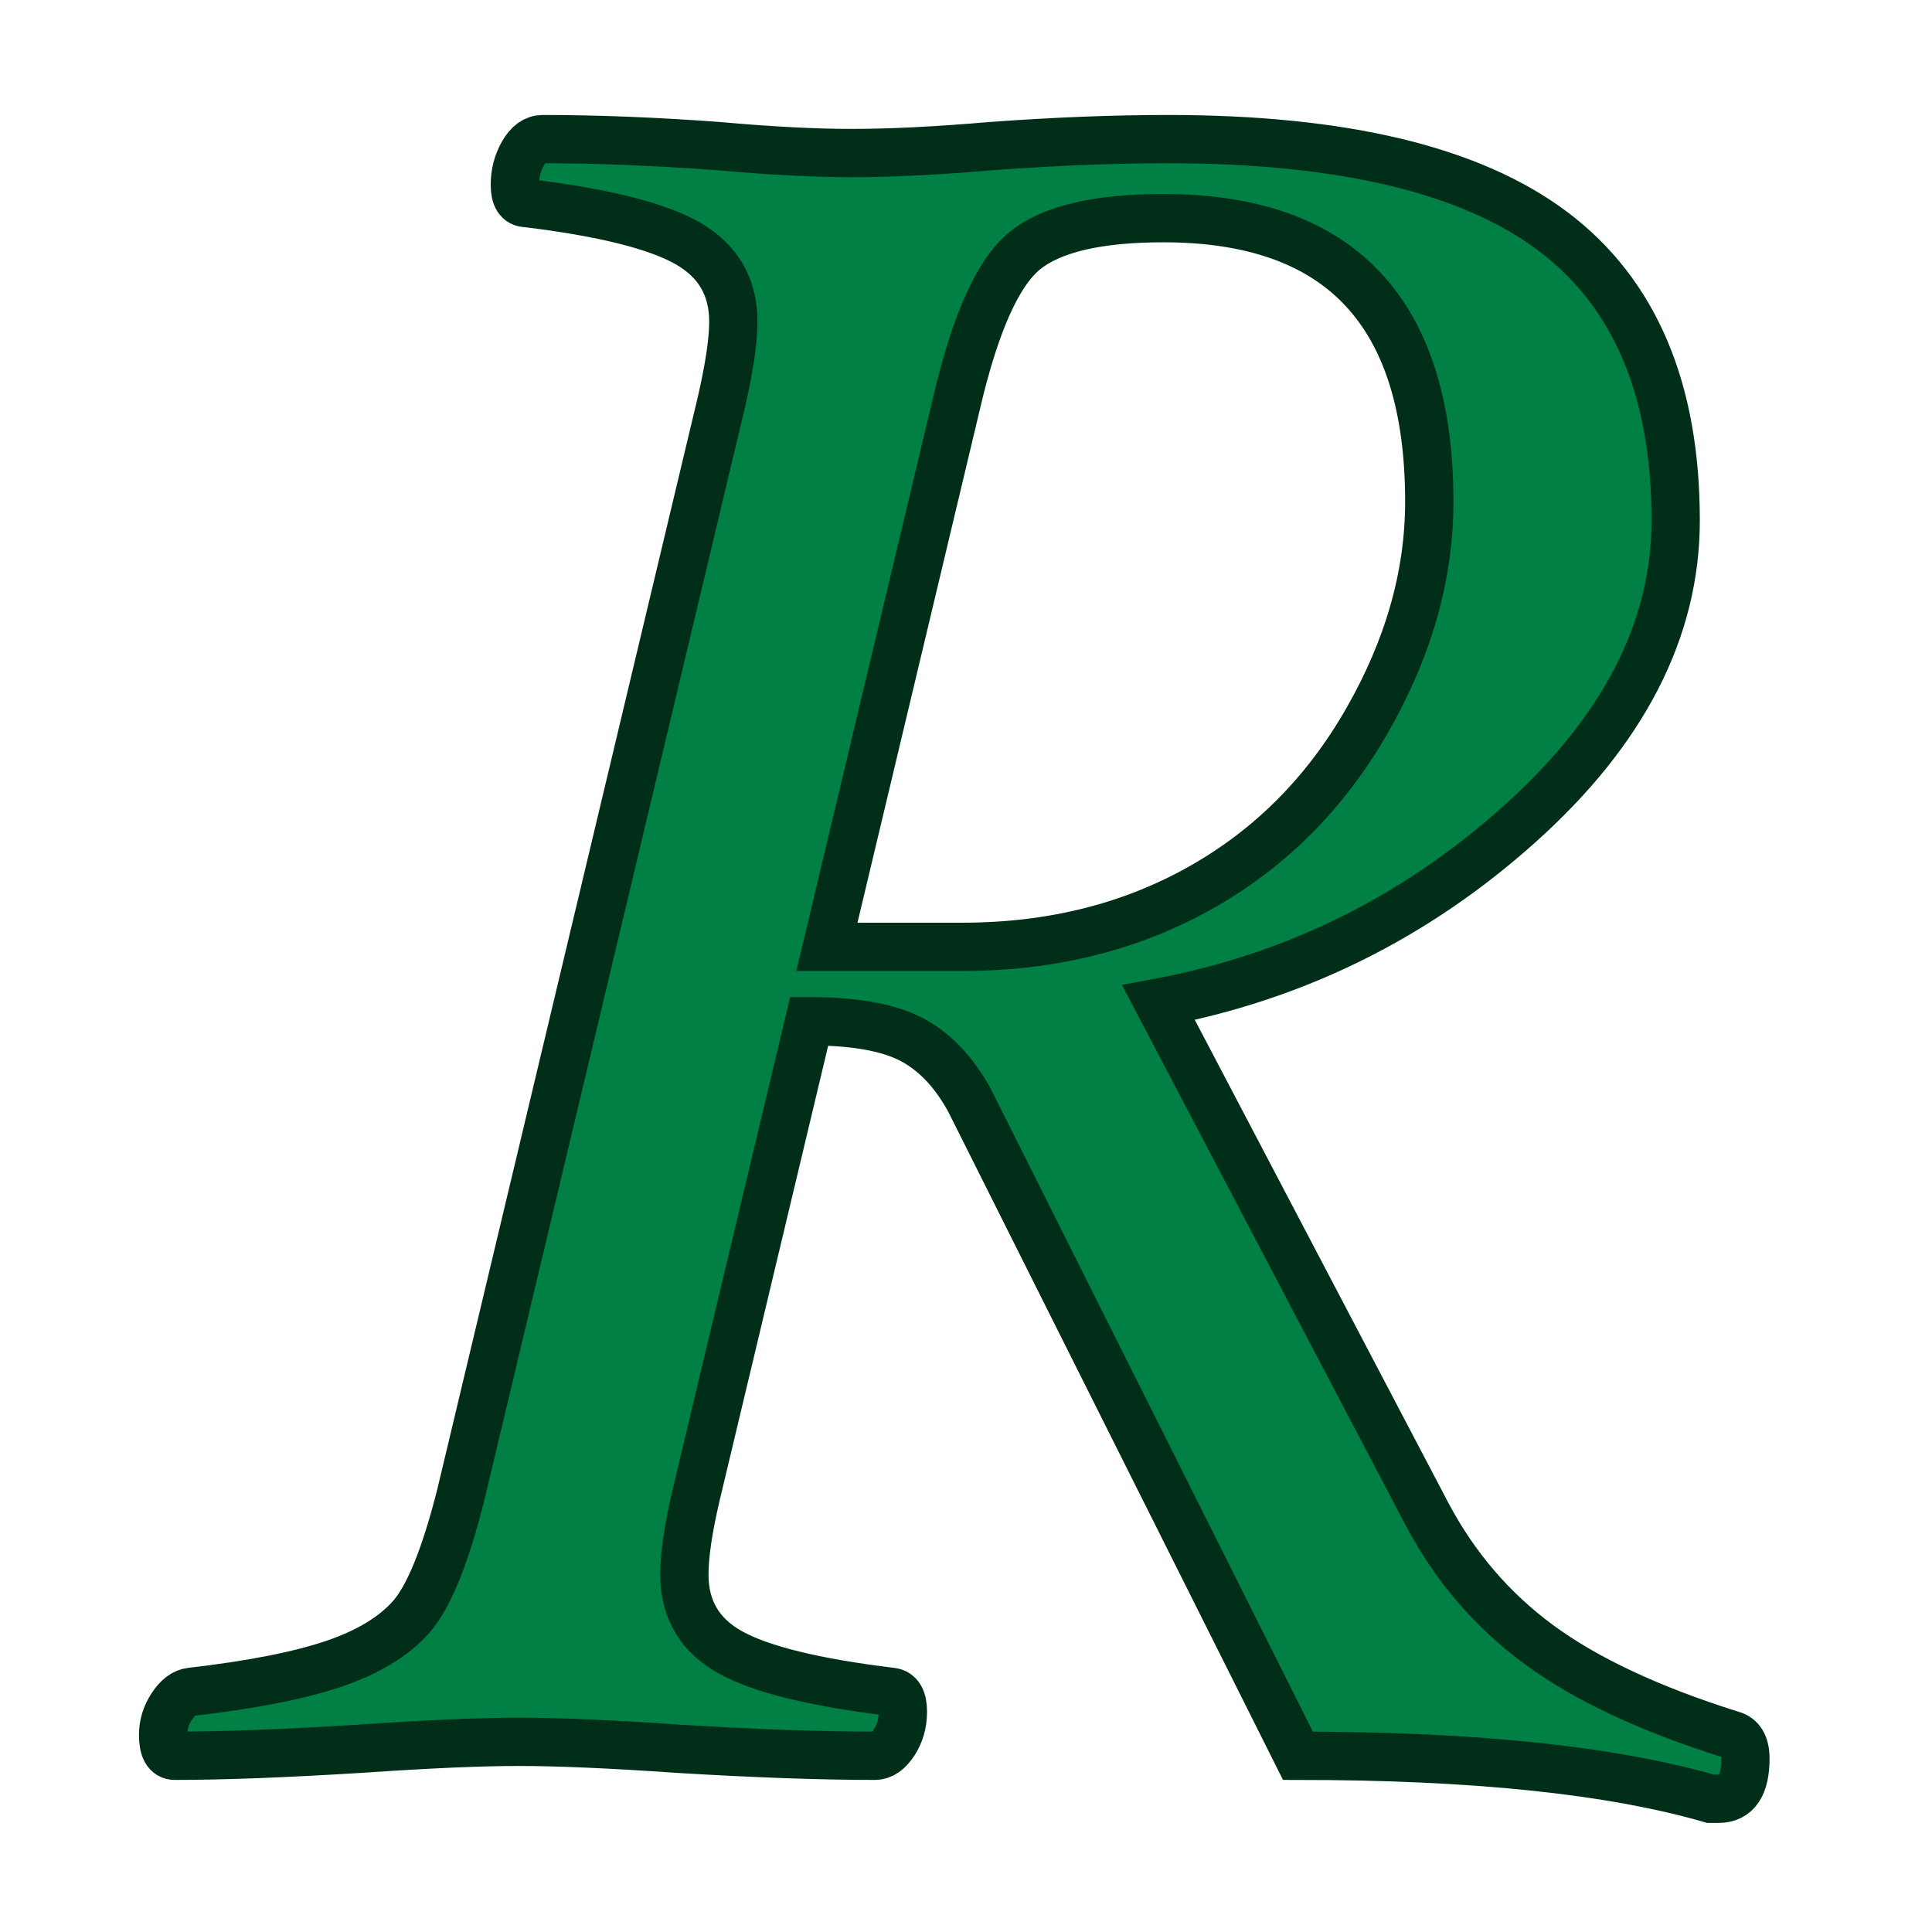 <?xml version="1.0" encoding="utf-8"?>
<!-- Generator: Adobe Illustrator 16.0.4, SVG Export Plug-In . SVG Version: 6.00 Build 0)  -->
<!DOCTYPE svg PUBLIC "-//W3C//DTD SVG 1.1//EN" "http://www.w3.org/Graphics/SVG/1.1/DTD/svg11.dtd">
<svg version="1.1" id="Layer_1" xmlns="http://www.w3.org/2000/svg" xmlns:xlink="http://www.w3.org/1999/xlink" x="0px" y="0px"
	 width="640px" height="640px" viewBox="0 0 640 640" enable-background="new 0 0 640 640" xml:space="preserve">
<g>
	<g>
		<path fill="#008044" stroke="#002E18" stroke-width="16" stroke-miterlimit="10" d="M578.189,582.535
			c0,8.886-2.953,13.331-8.855,13.331h-2.695c-32.857-9.499-78.418-14.245-136.686-14.245l-108.787-217.14
			c-5.209-9.493-11.652-16.23-19.334-20.213c-7.682-3.977-18.943-5.968-33.778-5.968l-37.49,157.08
			c-2.575,11.039-3.862,19.768-3.862,26.18c0,11.551,5.071,20.152,15.213,25.796c10.143,5.648,27.918,10.01,53.329,13.09
			c2.562,0.259,3.849,2.442,3.849,6.545c0,3.85-0.961,7.255-2.887,10.202c-1.925,2.948-4.042,4.428-6.353,4.428
			c-17.969,0-39.661-0.771-65.077-2.311c-22.131-1.54-39.757-2.31-52.883-2.31c-12.867,0-30.463,0.77-52.793,2.31
			c-24.898,1.54-45.298,2.311-61.215,2.311c-2.563,0-3.85-2.311-3.85-6.93c0-3.333,0.962-6.479,2.887-9.433
			c1.925-2.948,4.043-4.554,6.353-4.812c20.02-2.311,35.739-5.391,47.163-9.246c11.418-3.851,20.02-9.054,25.795-15.604
			c5.775-6.552,11.225-19.954,16.363-40.215l86.486-362.622c2.563-11.297,3.85-20.032,3.85-26.198
			c0-11.556-5.071-20.225-15.208-26.005c-10.142-5.775-27.913-10.208-53.322-13.295c-2.569,0-3.85-2.015-3.85-6.051
			c0-3.778,0.896-7.243,2.695-10.395c1.793-3.152,3.977-4.729,6.545-4.729c17.963,0,37.345,0.77,58.135,2.31
			c17.193,1.54,31.943,2.31,44.263,2.31c12.825,0,28.225-0.77,46.188-2.31c21.043-1.54,40.545-2.31,58.508-2.31
			c57.99,0,100.521,10.203,127.592,30.607c27.07,20.405,40.611,52.3,40.611,95.673c0,36.19-17.266,69.751-51.783,100.677
			c-34.523,30.932-74.371,50.627-119.543,59.097l88.936,169.4c9.24,17.457,21.621,31.895,37.152,43.312
			c15.527,11.424,36.768,21.367,63.719,29.838C576.65,575.479,578.189,578.09,578.189,582.535z M473.469,166.206
			c0-62.623-29.35-93.94-88.051-93.94c-21.793,0-37.109,3.597-45.953,10.78c-8.842,7.189-16.344,23.87-22.492,50.05l-43.053,180.565
			h44.774c29.332,0,55.578-6.479,78.738-19.443c23.16-12.958,41.623-31.438,55.387-55.44
			C466.582,214.782,473.469,190.593,473.469,166.206z"/>
	</g>
</g>
</svg>
